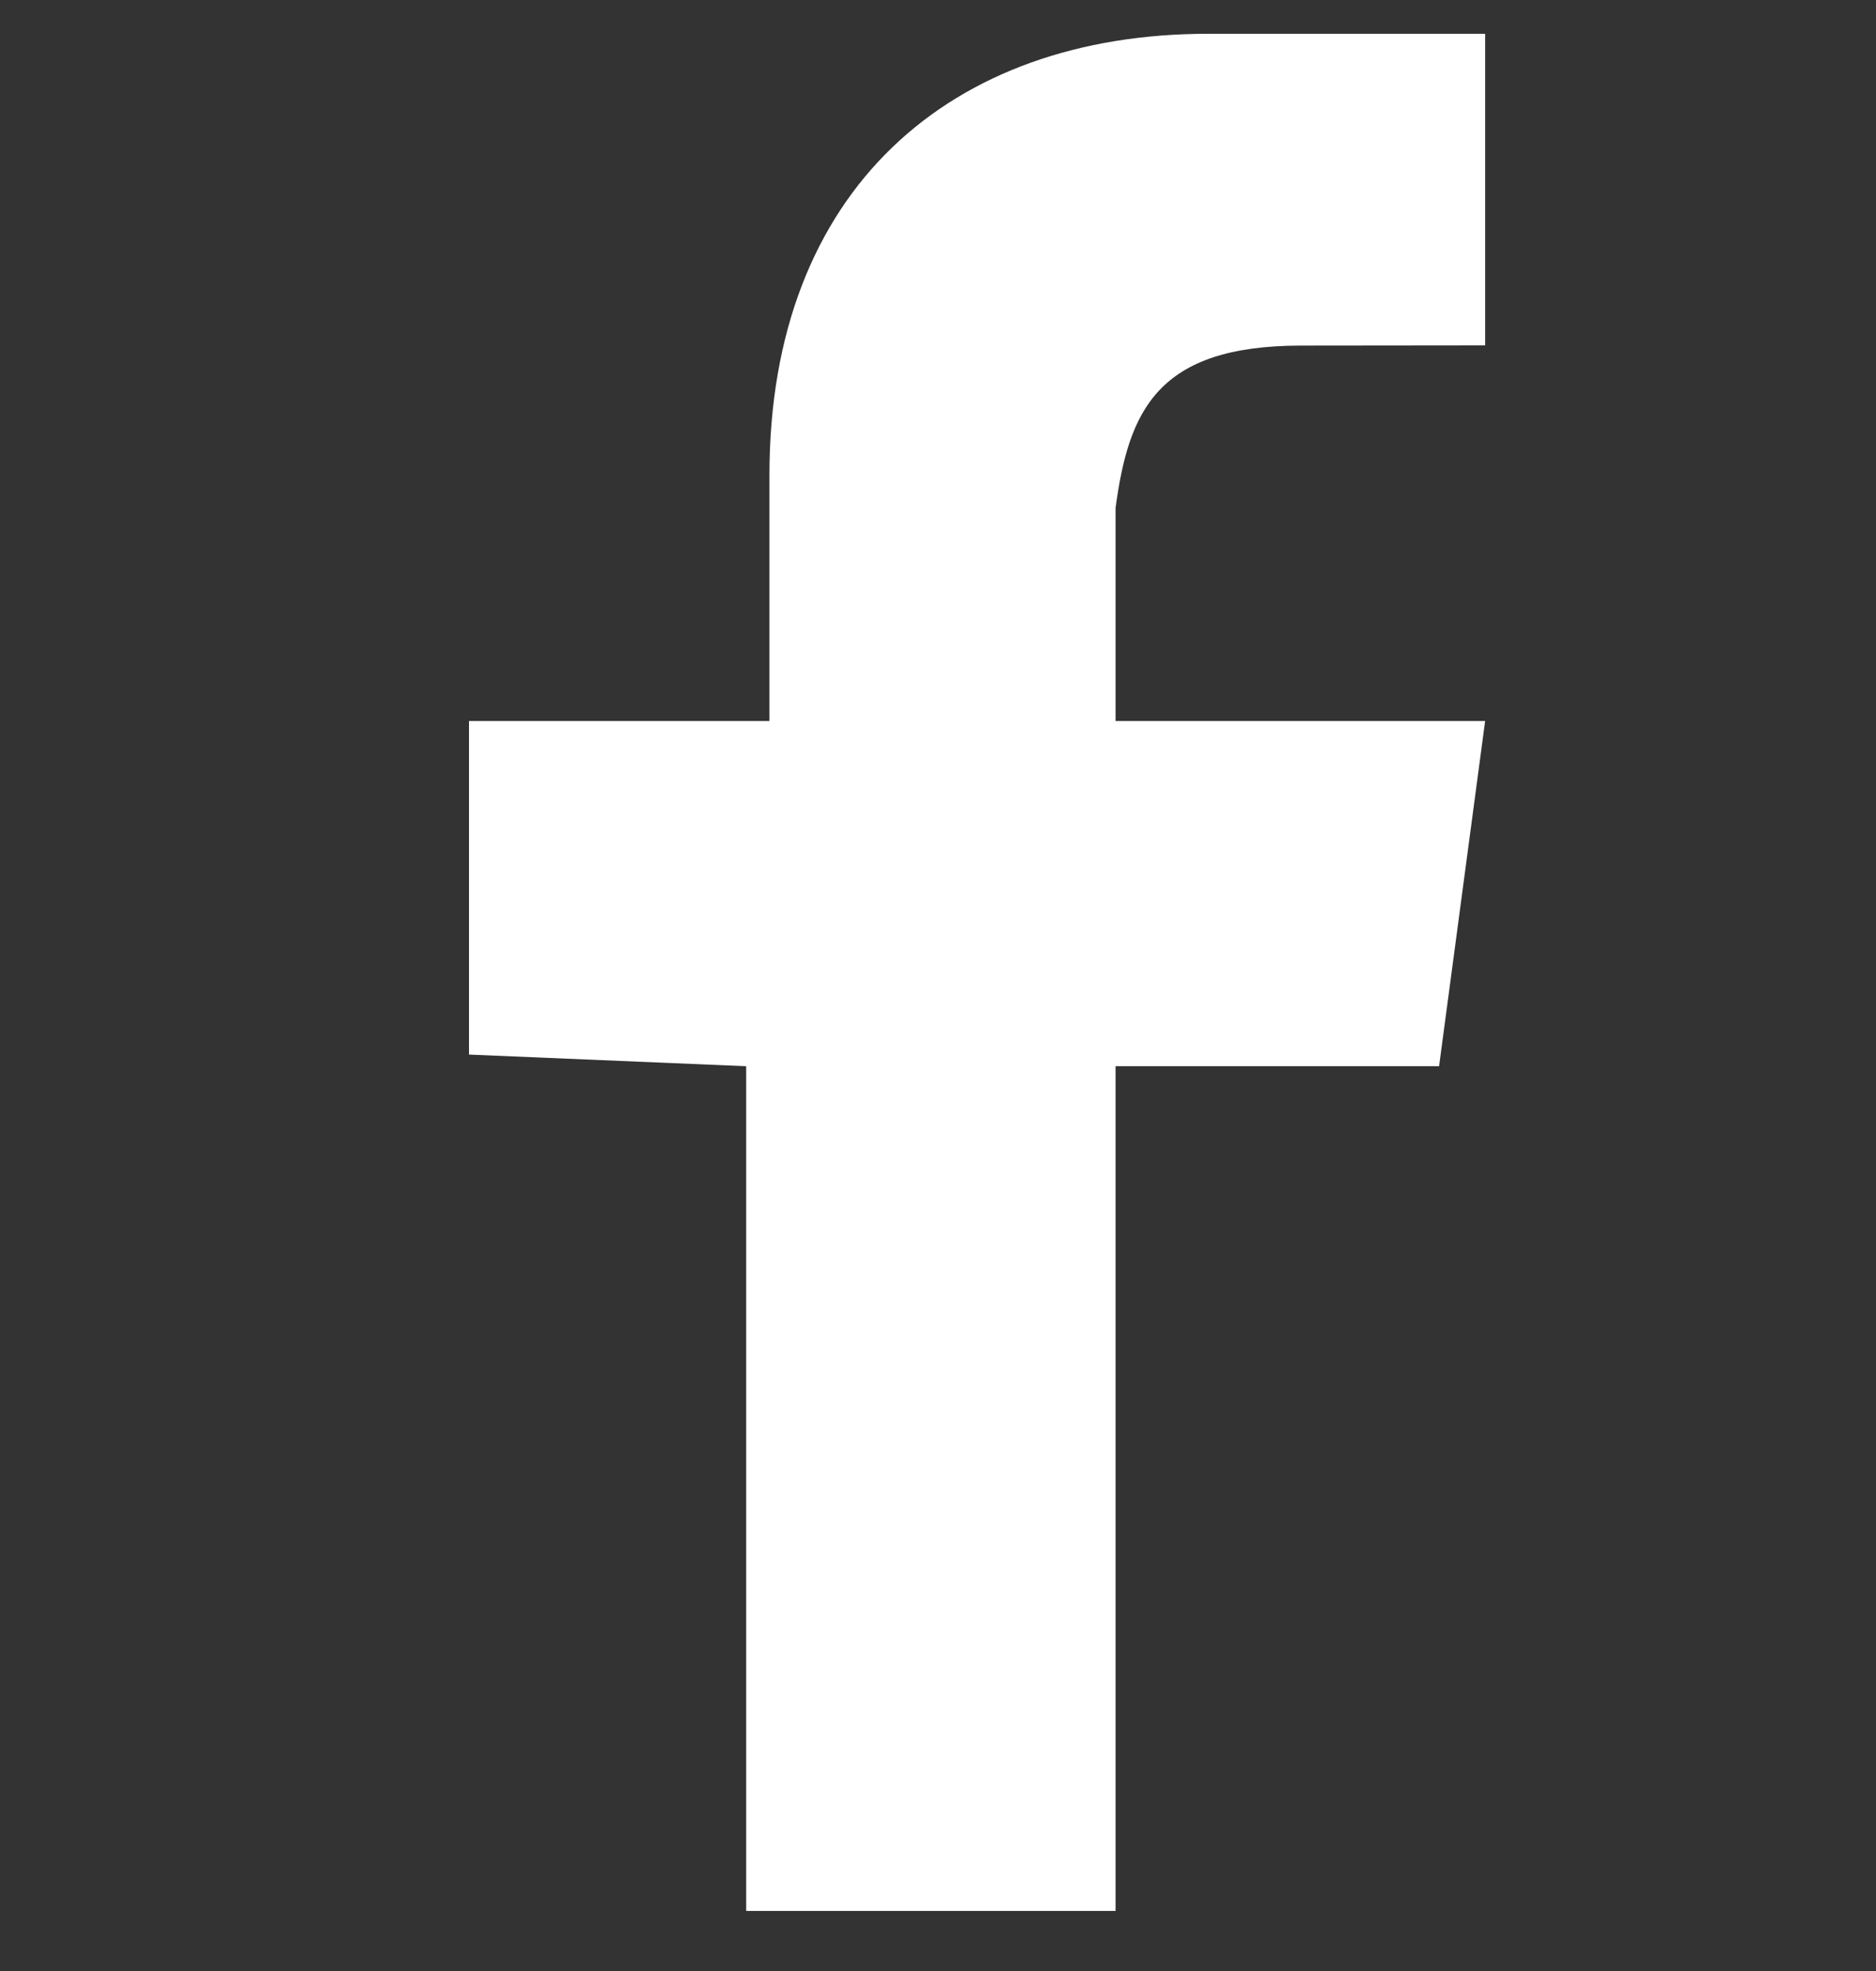 <svg width="20" height="21" viewBox="0 0 20 21" fill="none" xmlns="http://www.w3.org/2000/svg">
<rect x="0" y="0" width="20" height="21" fill="#333333" stroke="none"/>
<g id="Link &#226;&#134;&#146; SVG" clip-path="url(#clip0_1_394)">
<path id="Vector" d="M15.342 11.36L15.833 7.682H11.893V5.412C12.032 4.383 12.332 3.682 13.872 3.682L15.833 3.68V0.36H12.878C10.14 0.36 8.203 2.017 8.203 5.06V7.682H5V11.236L7.955 11.36V20.36H11.893V11.36H15.342Z" fill="white"/>
</g>
<defs>
<clipPath id="clip0_1_394">
<rect width="20" height="20" fill="white" transform="translate(0 0.36)"/>
</clipPath>
</defs>
</svg>

